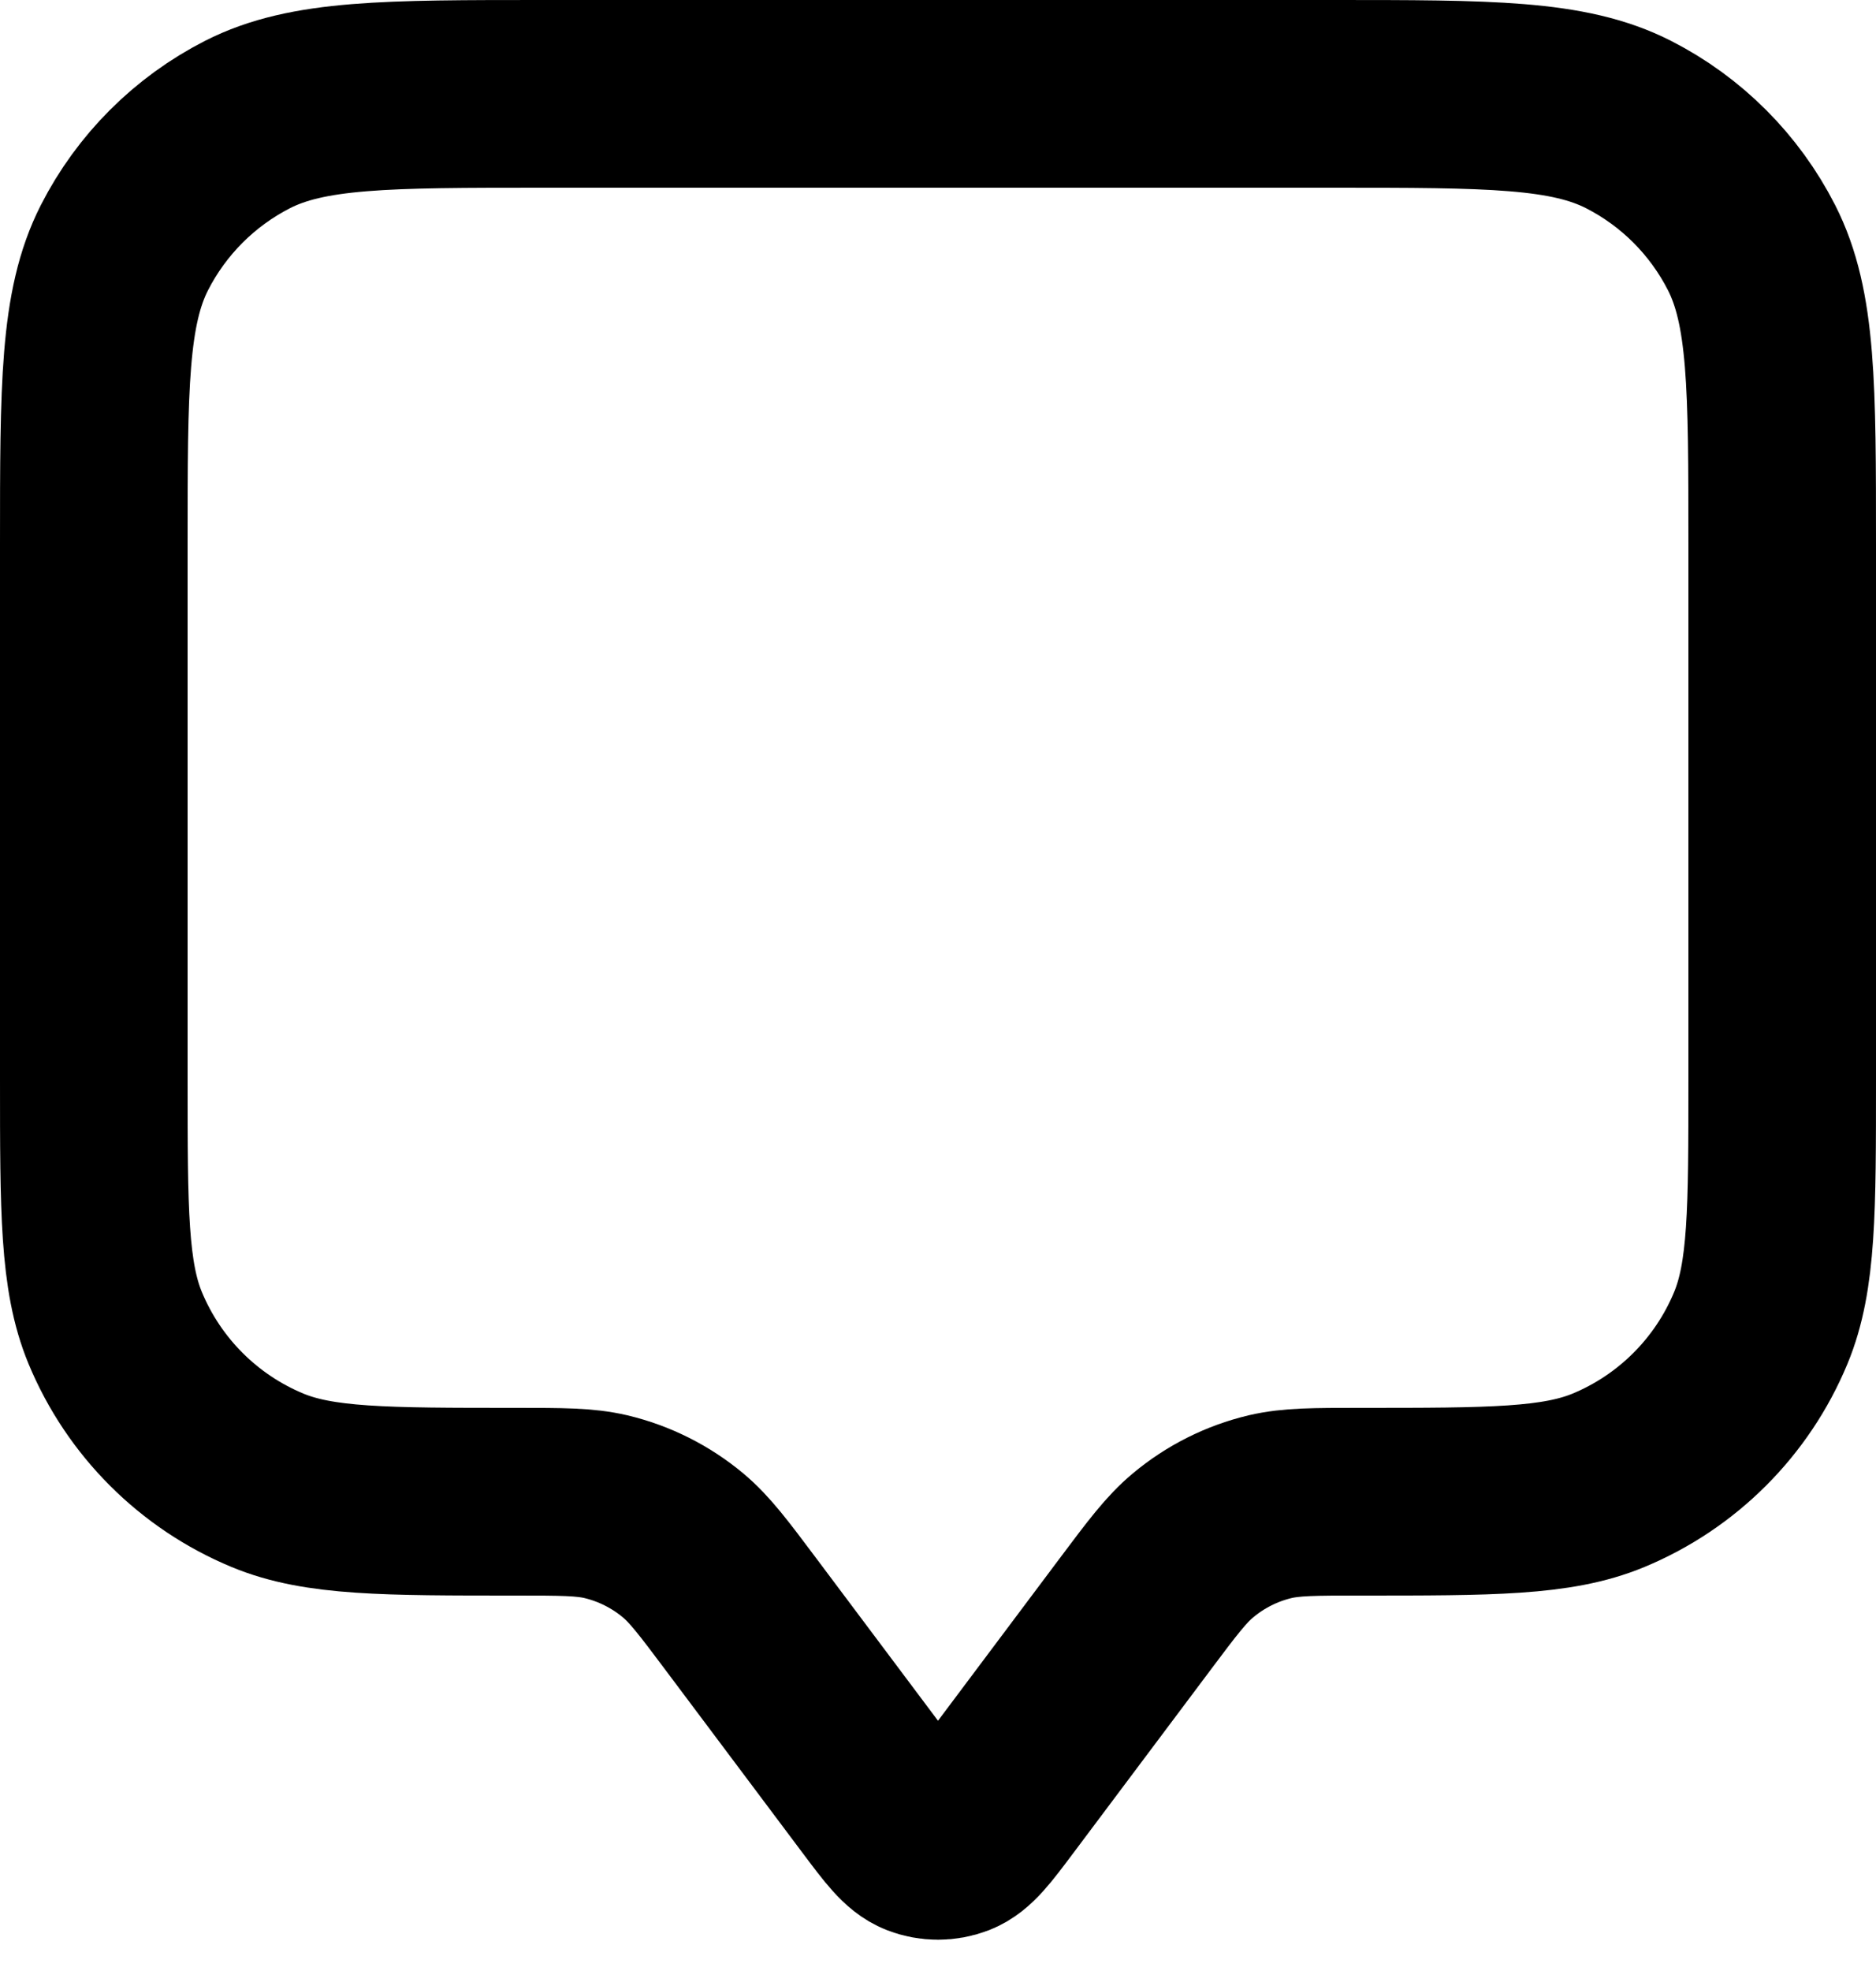 <svg width="20" height="21" viewBox="0 0 20 21" fill="none" xmlns="http://www.w3.org/2000/svg">
<path d="M1 5.8C1 4.12 1 3.28 1.327 2.638C1.615 2.074 2.074 1.615 2.638 1.327C3.28 1 4.12 1 5.8 1H14.2C15.88 1 16.72 1 17.362 1.327C17.927 1.615 18.385 2.074 18.673 2.638C19 3.28 19 4.12 19 5.8V11.5C19 12.898 19 13.597 18.772 14.148C18.467 14.883 17.883 15.467 17.148 15.772C16.597 16 15.898 16 14.5 16C14.011 16 13.767 16 13.54 16.053C13.238 16.125 12.957 16.266 12.719 16.465C12.54 16.614 12.393 16.809 12.1 17.2L10.64 19.147C10.423 19.436 10.314 19.581 10.181 19.633C10.065 19.678 9.935 19.678 9.819 19.633C9.686 19.581 9.577 19.436 9.36 19.147L7.9 17.2C7.607 16.809 7.46 16.614 7.282 16.465C7.043 16.266 6.762 16.125 6.46 16.053C6.233 16 5.989 16 5.5 16C4.102 16 3.403 16 2.852 15.772C2.117 15.467 1.533 14.883 1.228 14.148C1 13.597 1 12.898 1 11.5V5.8Z" stroke="black" stroke-width="2" stroke-linecap="round" stroke-linejoin="round"/>
</svg>
